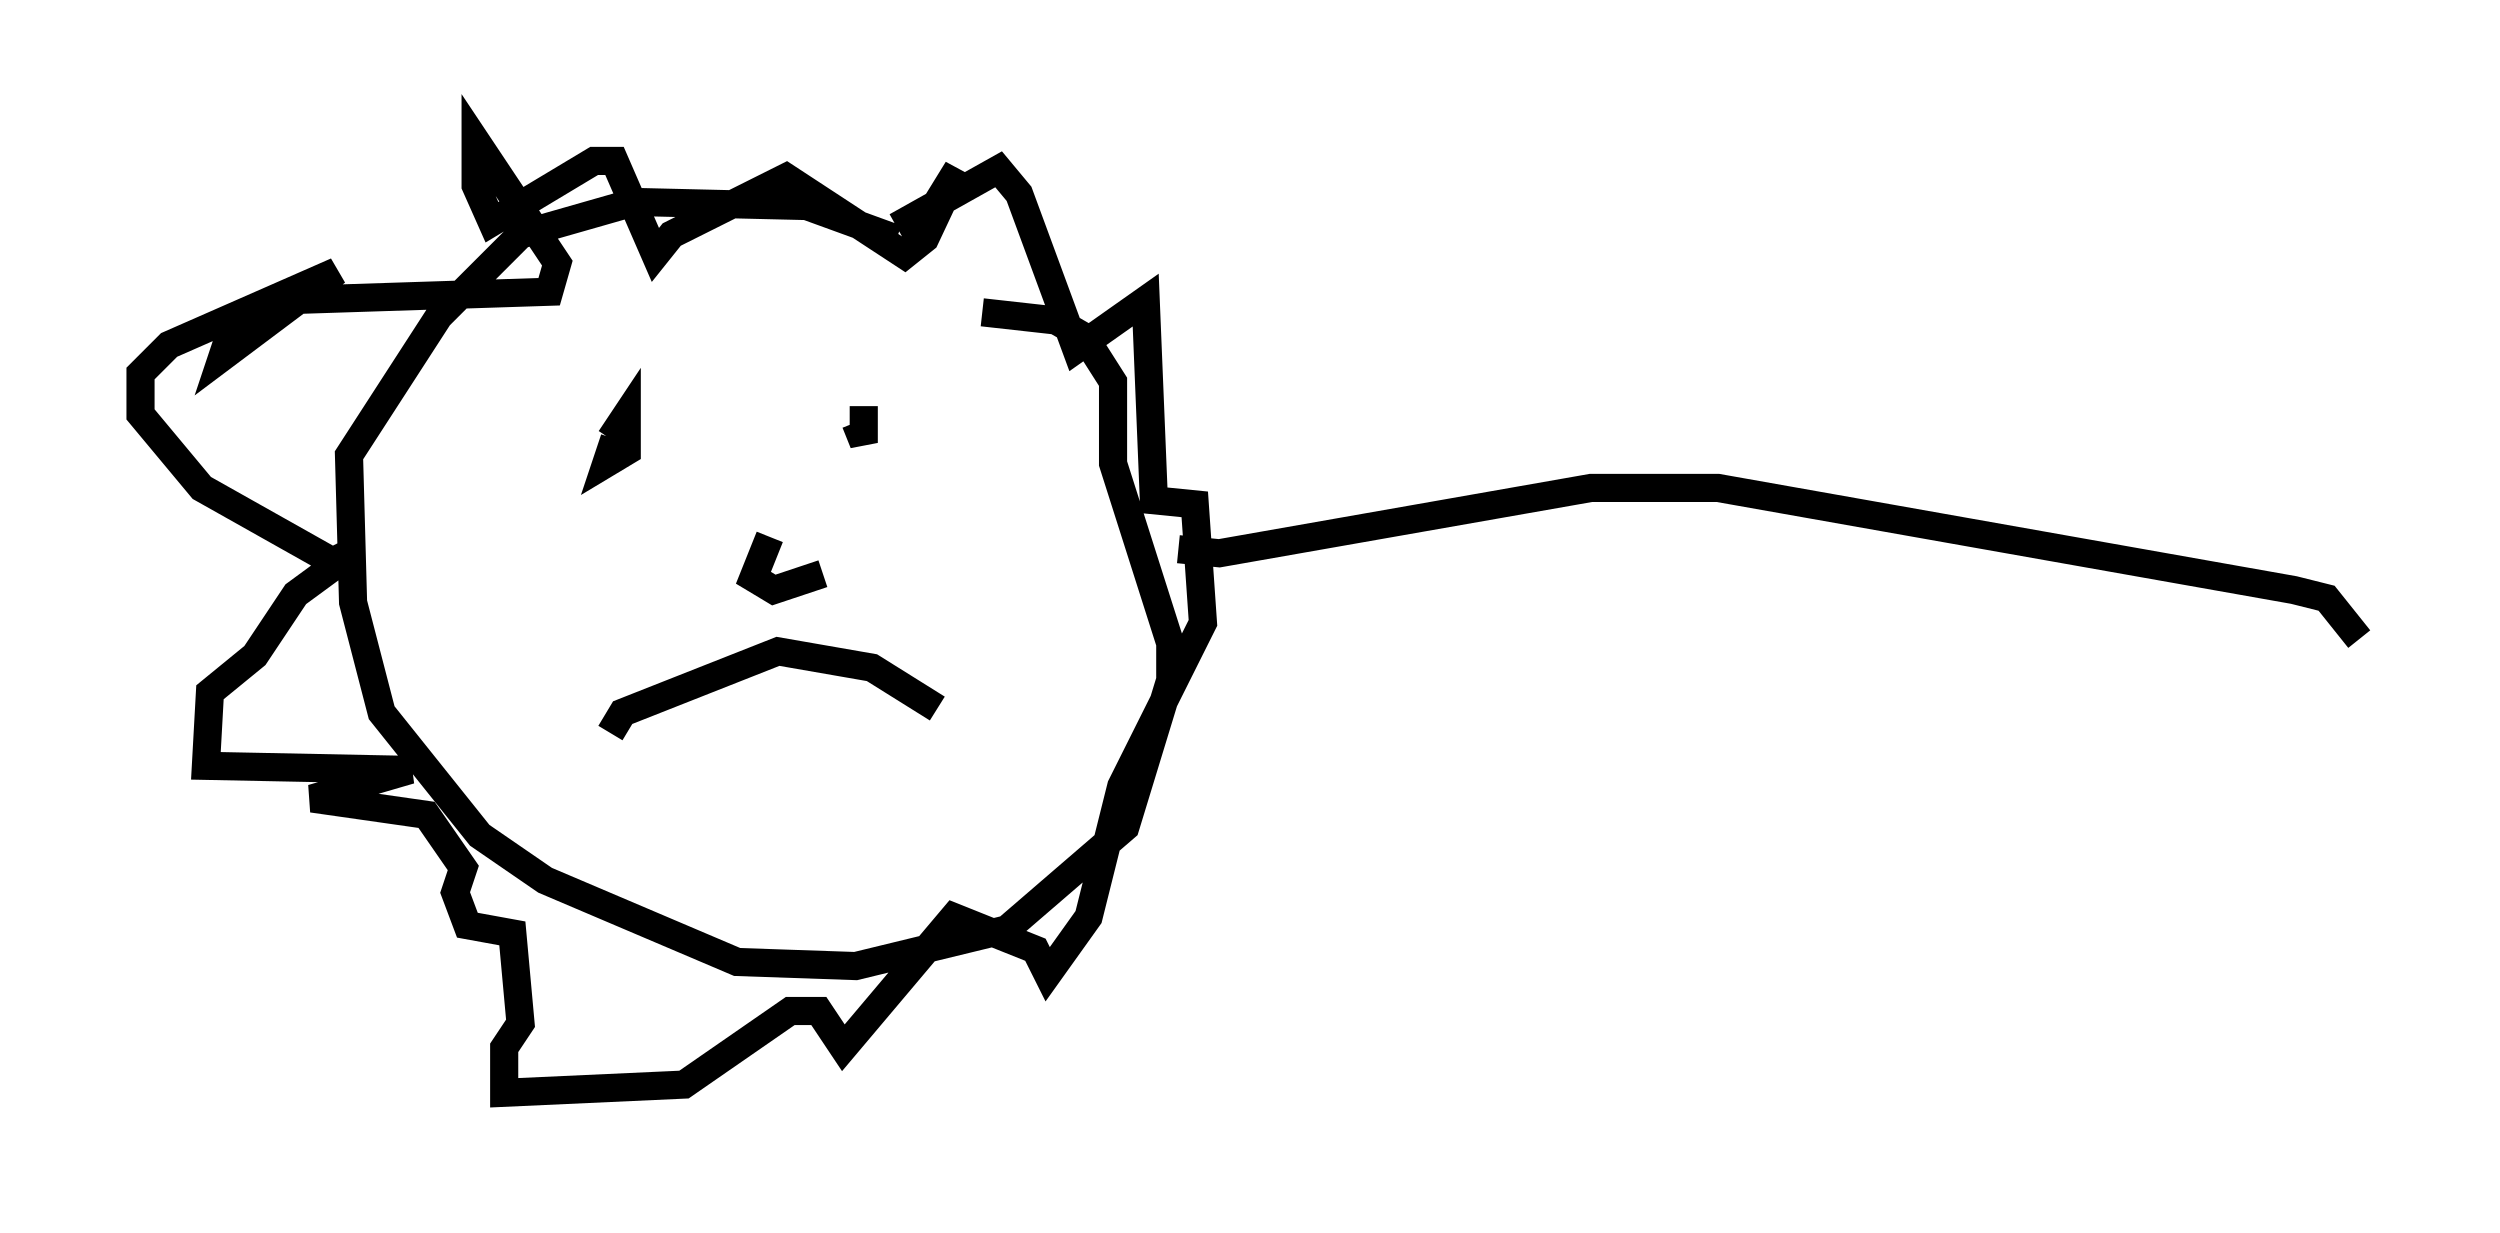 <?xml version="1.0" encoding="utf-8" ?>
<svg baseProfile="full" height="43.844" version="1.1" width="88.871" xmlns="http://www.w3.org/2000/svg" xmlns:ev="http://www.w3.org/2001/xml-events" xmlns:xlink="http://www.w3.org/1999/xlink"><defs /><rect fill="white" height="43.844" width="88.871" x="0" y="0" /><path d="M33.324, 9.793 m-1.453, -1.307 l-3.196, -1.162 -6.101, -0.145 l-4.067, 1.162 -2.905, 2.905 l-3.196, 4.939 0.145, 5.229 l1.017, 3.922 3.486, 4.358 l2.324, 1.598 6.827, 2.905 l4.212, 0.145 5.374, -1.307 l4.212, -3.631 1.598, -5.229 l0.0, -1.307 -2.034, -6.391 l0.0, -2.905 -1.017, -1.598 l-1.017, -0.581 -2.615, -0.291 m-3.05, -3.05 l3.631, -2.034 0.726, 0.872 l2.034, 5.52 2.469, -1.743 l0.291, 7.117 1.453, 0.145 l0.291, 4.212 -2.905, 5.81 l-1.162, 4.648 -1.453, 2.034 l-0.436, -0.872 -2.905, -1.162 l-3.922, 4.648 -0.872, -1.307 l-1.017, 0.0 -3.777, 2.615 l-6.391, 0.291 0.0, -1.598 l0.581, -0.872 -0.291, -3.196 l-1.598, -0.291 -0.436, -1.162 l0.291, -0.872 -1.307, -1.888 l-4.067, -0.581 3.486, -1.017 l-7.263, -0.145 0.145, -2.615 l1.598, -1.307 1.453, -2.179 l2.179, -1.598 -0.872, 0.436 l-4.648, -2.615 -2.179, -2.615 l0.0, -1.453 1.017, -1.017 l5.955, -2.615 -4.067, 3.05 l0.291, -0.872 2.324, -1.162 l9.006, -0.291 0.291, -1.017 l-2.905, -4.358 0.0, 1.598 l0.581, 1.307 3.631, -2.179 l0.726, 0.0 1.453, 3.341 l0.581, -0.726 4.067, -2.034 l4.212, 2.76 0.726, -0.581 l1.162, -2.469 -1.162, 1.888 m-11.039, 7.698 l-0.291, 0.872 0.726, -0.436 l0.0, -1.307 -0.581, 0.872 m8.715, -0.581 l0.291, 0.726 0.0, -1.307 m-3.341, 4.648 l-0.581, 1.453 0.726, 0.436 l1.743, -0.581 m-7.553, 5.665 l0.436, -0.726 5.52, -2.179 l3.341, 0.581 2.324, 1.453 m8.57, -5.665 l1.453, 0.145 13.218, -2.324 l4.503, 0.0 20.48, 3.631 l1.162, 0.291 1.162, 1.453 " fill="none" stroke="black" stroke-width="1" /></svg>